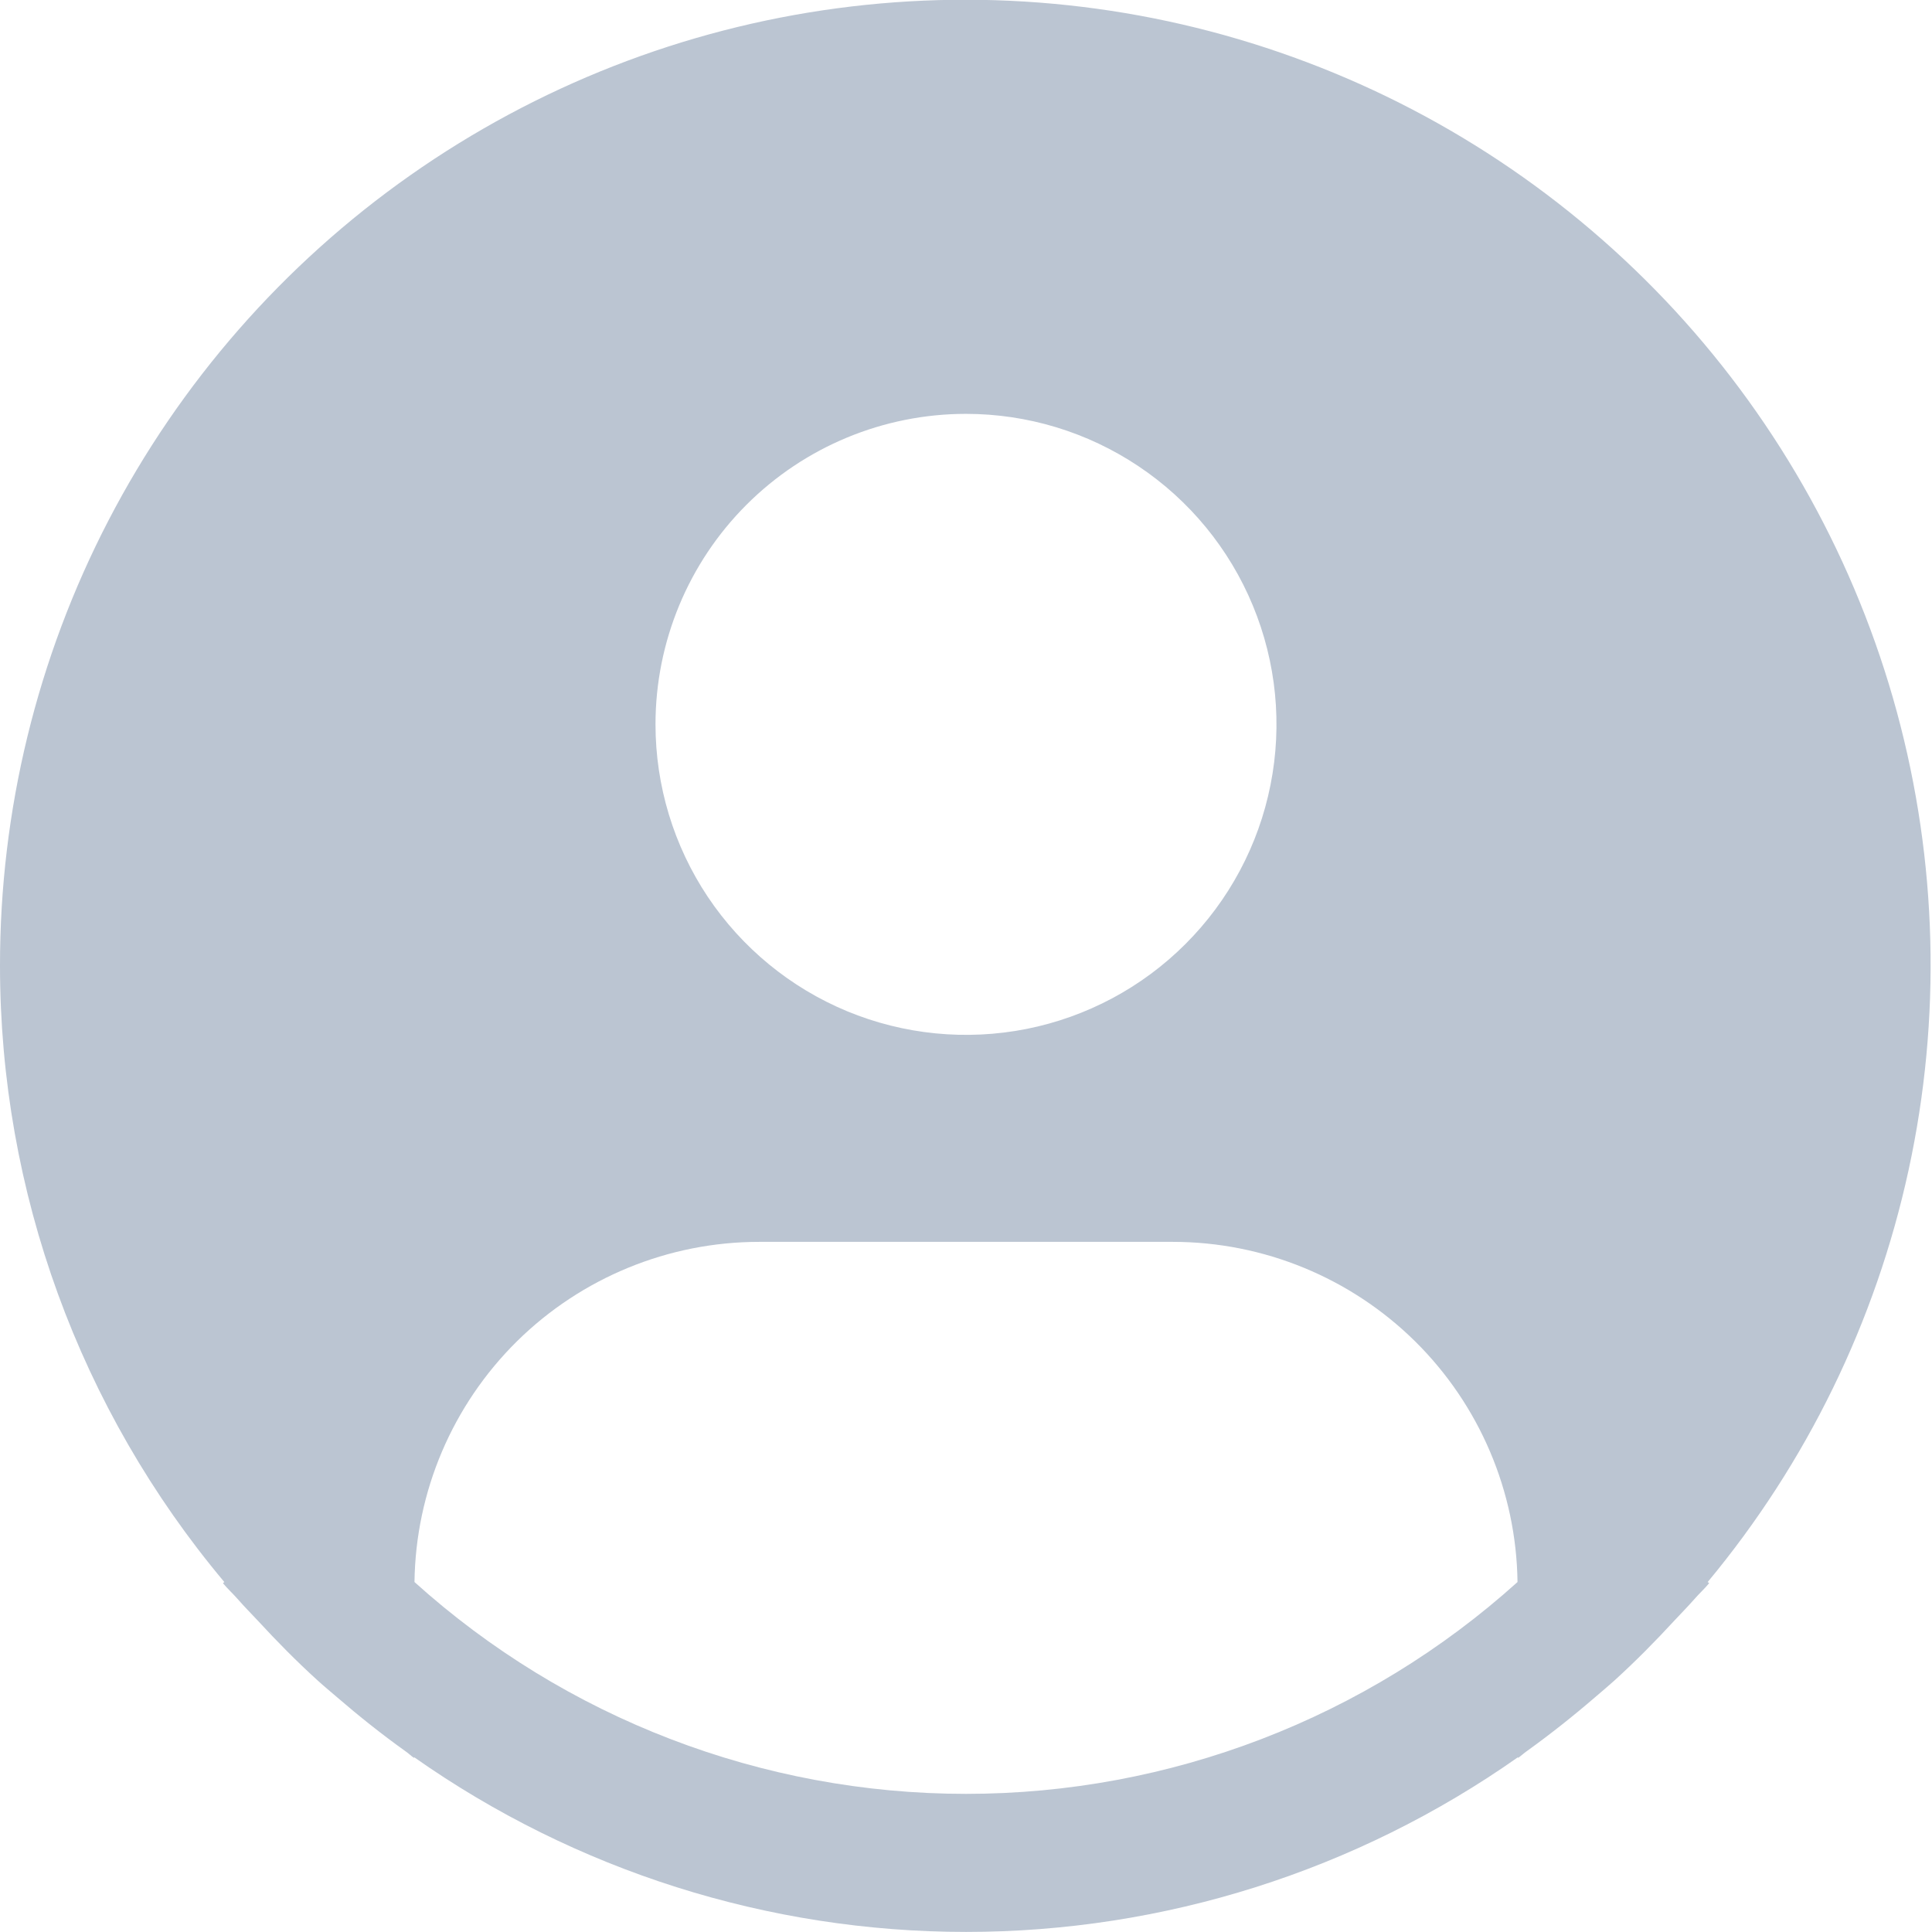 <svg width="28" height="28" viewBox="0 0 28 28" fill="none" xmlns="http://www.w3.org/2000/svg">
<path d="M24.749 22.928C26.185 21.201 27.184 19.152 27.661 16.956C28.138 14.761 28.079 12.483 27.49 10.315C26.9 8.147 25.797 6.153 24.274 4.501C22.75 2.849 20.852 1.589 18.738 0.827C16.625 0.064 14.359 -0.178 12.132 0.12C9.905 0.418 7.783 1.249 5.945 2.541C4.107 3.833 2.607 5.549 1.572 7.543C0.537 9.537 -0.002 11.752 5.36765e-06 13.998C0.001 17.265 1.152 20.426 3.251 22.928L3.231 22.945C3.301 23.029 3.381 23.101 3.453 23.184C3.543 23.287 3.64 23.384 3.733 23.484C4.013 23.788 4.301 24.08 4.603 24.354C4.695 24.438 4.79 24.516 4.883 24.596C5.203 24.872 5.532 25.134 5.873 25.378C5.917 25.408 5.957 25.447 6.001 25.478V25.466C8.343 27.114 11.137 27.999 14.001 27.999C16.865 27.999 19.659 27.114 22.001 25.466V25.478C22.045 25.447 22.084 25.408 22.129 25.378C22.469 25.133 22.799 24.872 23.119 24.596C23.212 24.516 23.307 24.437 23.399 24.354C23.701 24.079 23.989 23.788 24.269 23.484C24.362 23.384 24.458 23.287 24.549 23.184C24.62 23.101 24.701 23.029 24.771 22.944L24.749 22.928ZM14 5.998C14.89 5.998 15.76 6.262 16.5 6.757C17.24 7.251 17.817 7.954 18.157 8.776C18.498 9.599 18.587 10.503 18.413 11.376C18.24 12.249 17.811 13.051 17.182 13.68C16.553 14.31 15.751 14.738 14.878 14.912C14.005 15.085 13.1 14.996 12.278 14.656C11.456 14.315 10.753 13.738 10.258 12.998C9.764 12.258 9.5 11.388 9.5 10.498C9.5 9.305 9.974 8.16 10.818 7.316C11.662 6.472 12.806 5.998 14 5.998ZM6.007 22.928C6.024 21.615 6.558 20.362 7.492 19.439C8.427 18.517 9.687 17.999 11 17.998H17C18.313 17.999 19.573 18.517 20.508 19.439C21.442 20.362 21.976 21.615 21.993 22.928C19.8 24.905 16.952 25.998 14 25.998C11.048 25.998 8.2 24.905 6.007 22.928Z" fill="#BBC5D2"/>
</svg>
